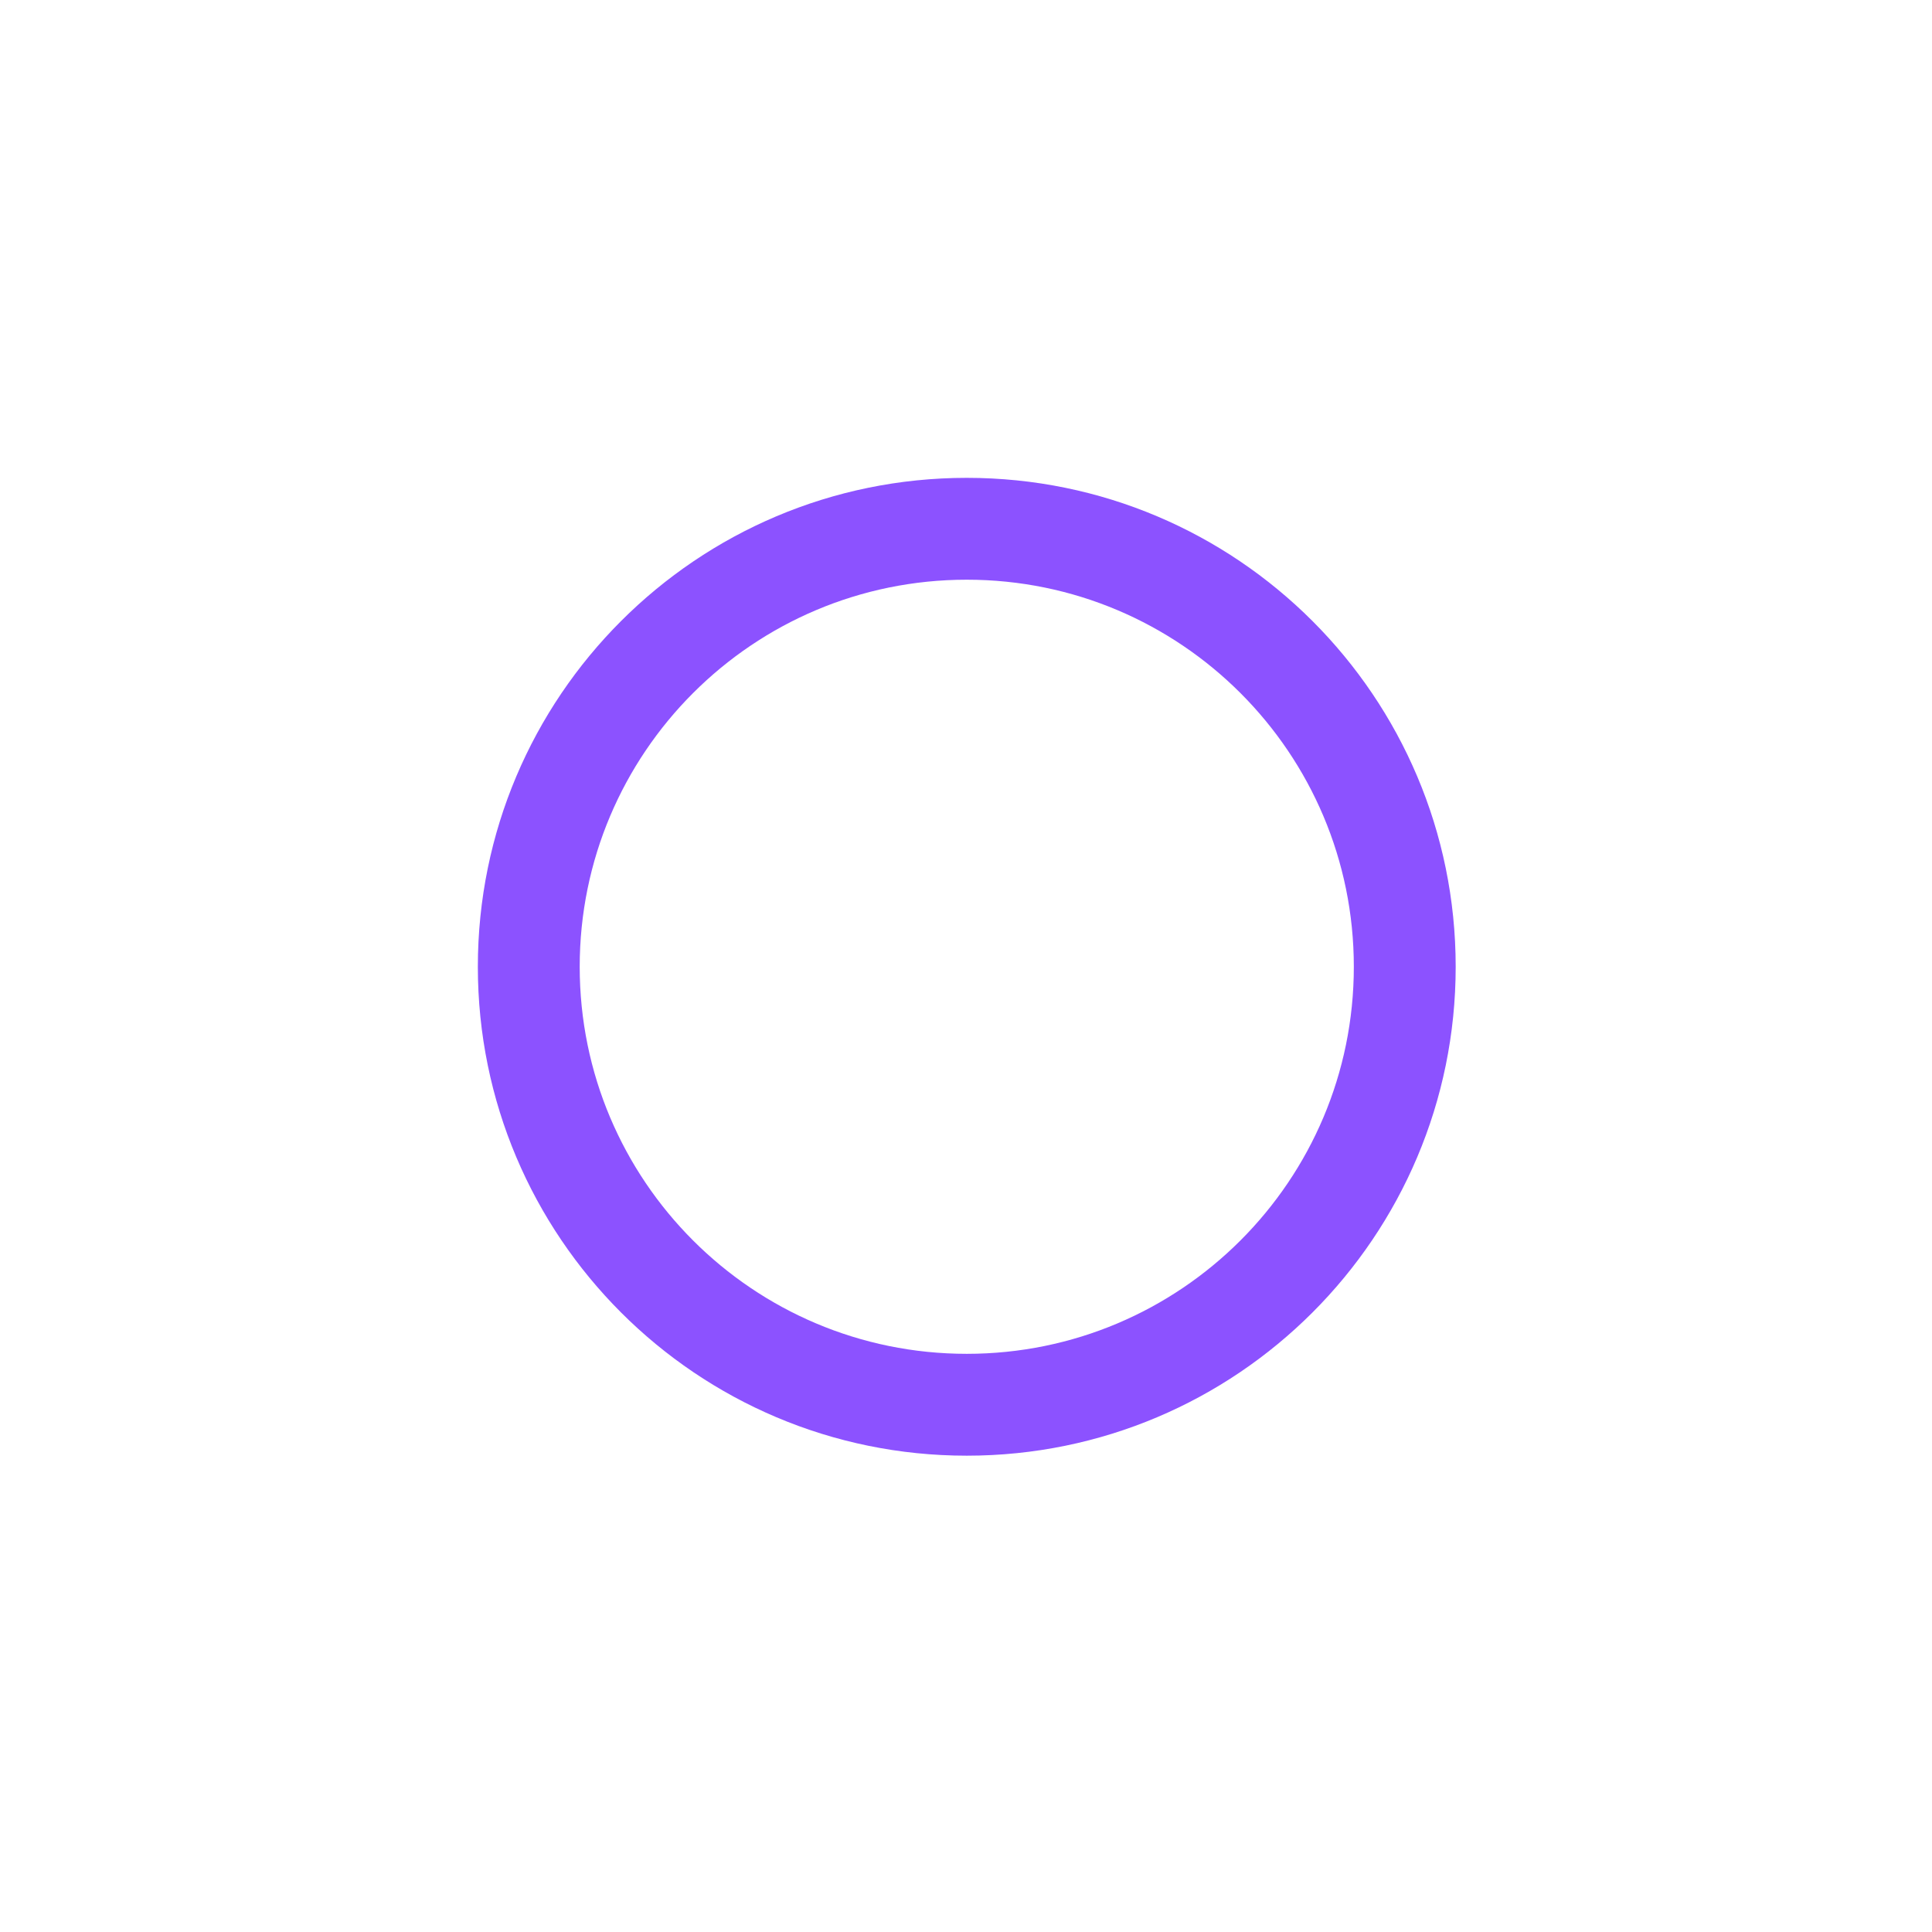 <?xml version="1.0" encoding="UTF-8"?>
<svg xmlns="http://www.w3.org/2000/svg" xmlns:xlink="http://www.w3.org/1999/xlink" width="375pt" height="375pt" viewBox="0 0 375 375" version="1.2">
<defs>
<clipPath id="clip1">
  <path d="M 92.75 92.75 L 282.5 92.75 L 282.5 282.5 L 92.75 282.5 Z M 92.75 92.75 "/>
</clipPath>
</defs>
<g id="surface1">
<g clip-path="url(#clip1)" clip-rule="nonzero">
<path style=" stroke:none;fill-rule:nonzero;fill:rgb(54.9%,32.159%,100%);fill-opacity:1;" d="M 187.648 92.75 C 135.238 92.75 92.75 135.238 92.75 187.648 C 92.75 240.059 135.238 282.547 187.648 282.547 C 240.059 282.547 282.547 240.059 282.547 187.648 C 282.547 135.238 240.059 92.75 187.648 92.75 Z M 187.648 262.777 C 146.152 262.777 112.52 229.141 112.52 187.648 C 112.52 146.156 146.152 112.52 187.648 112.52 C 229.141 112.52 262.777 146.156 262.777 187.648 C 262.777 229.141 229.141 262.777 187.648 262.777 Z M 187.648 262.777 "/>
</g>
</g>
</svg>
